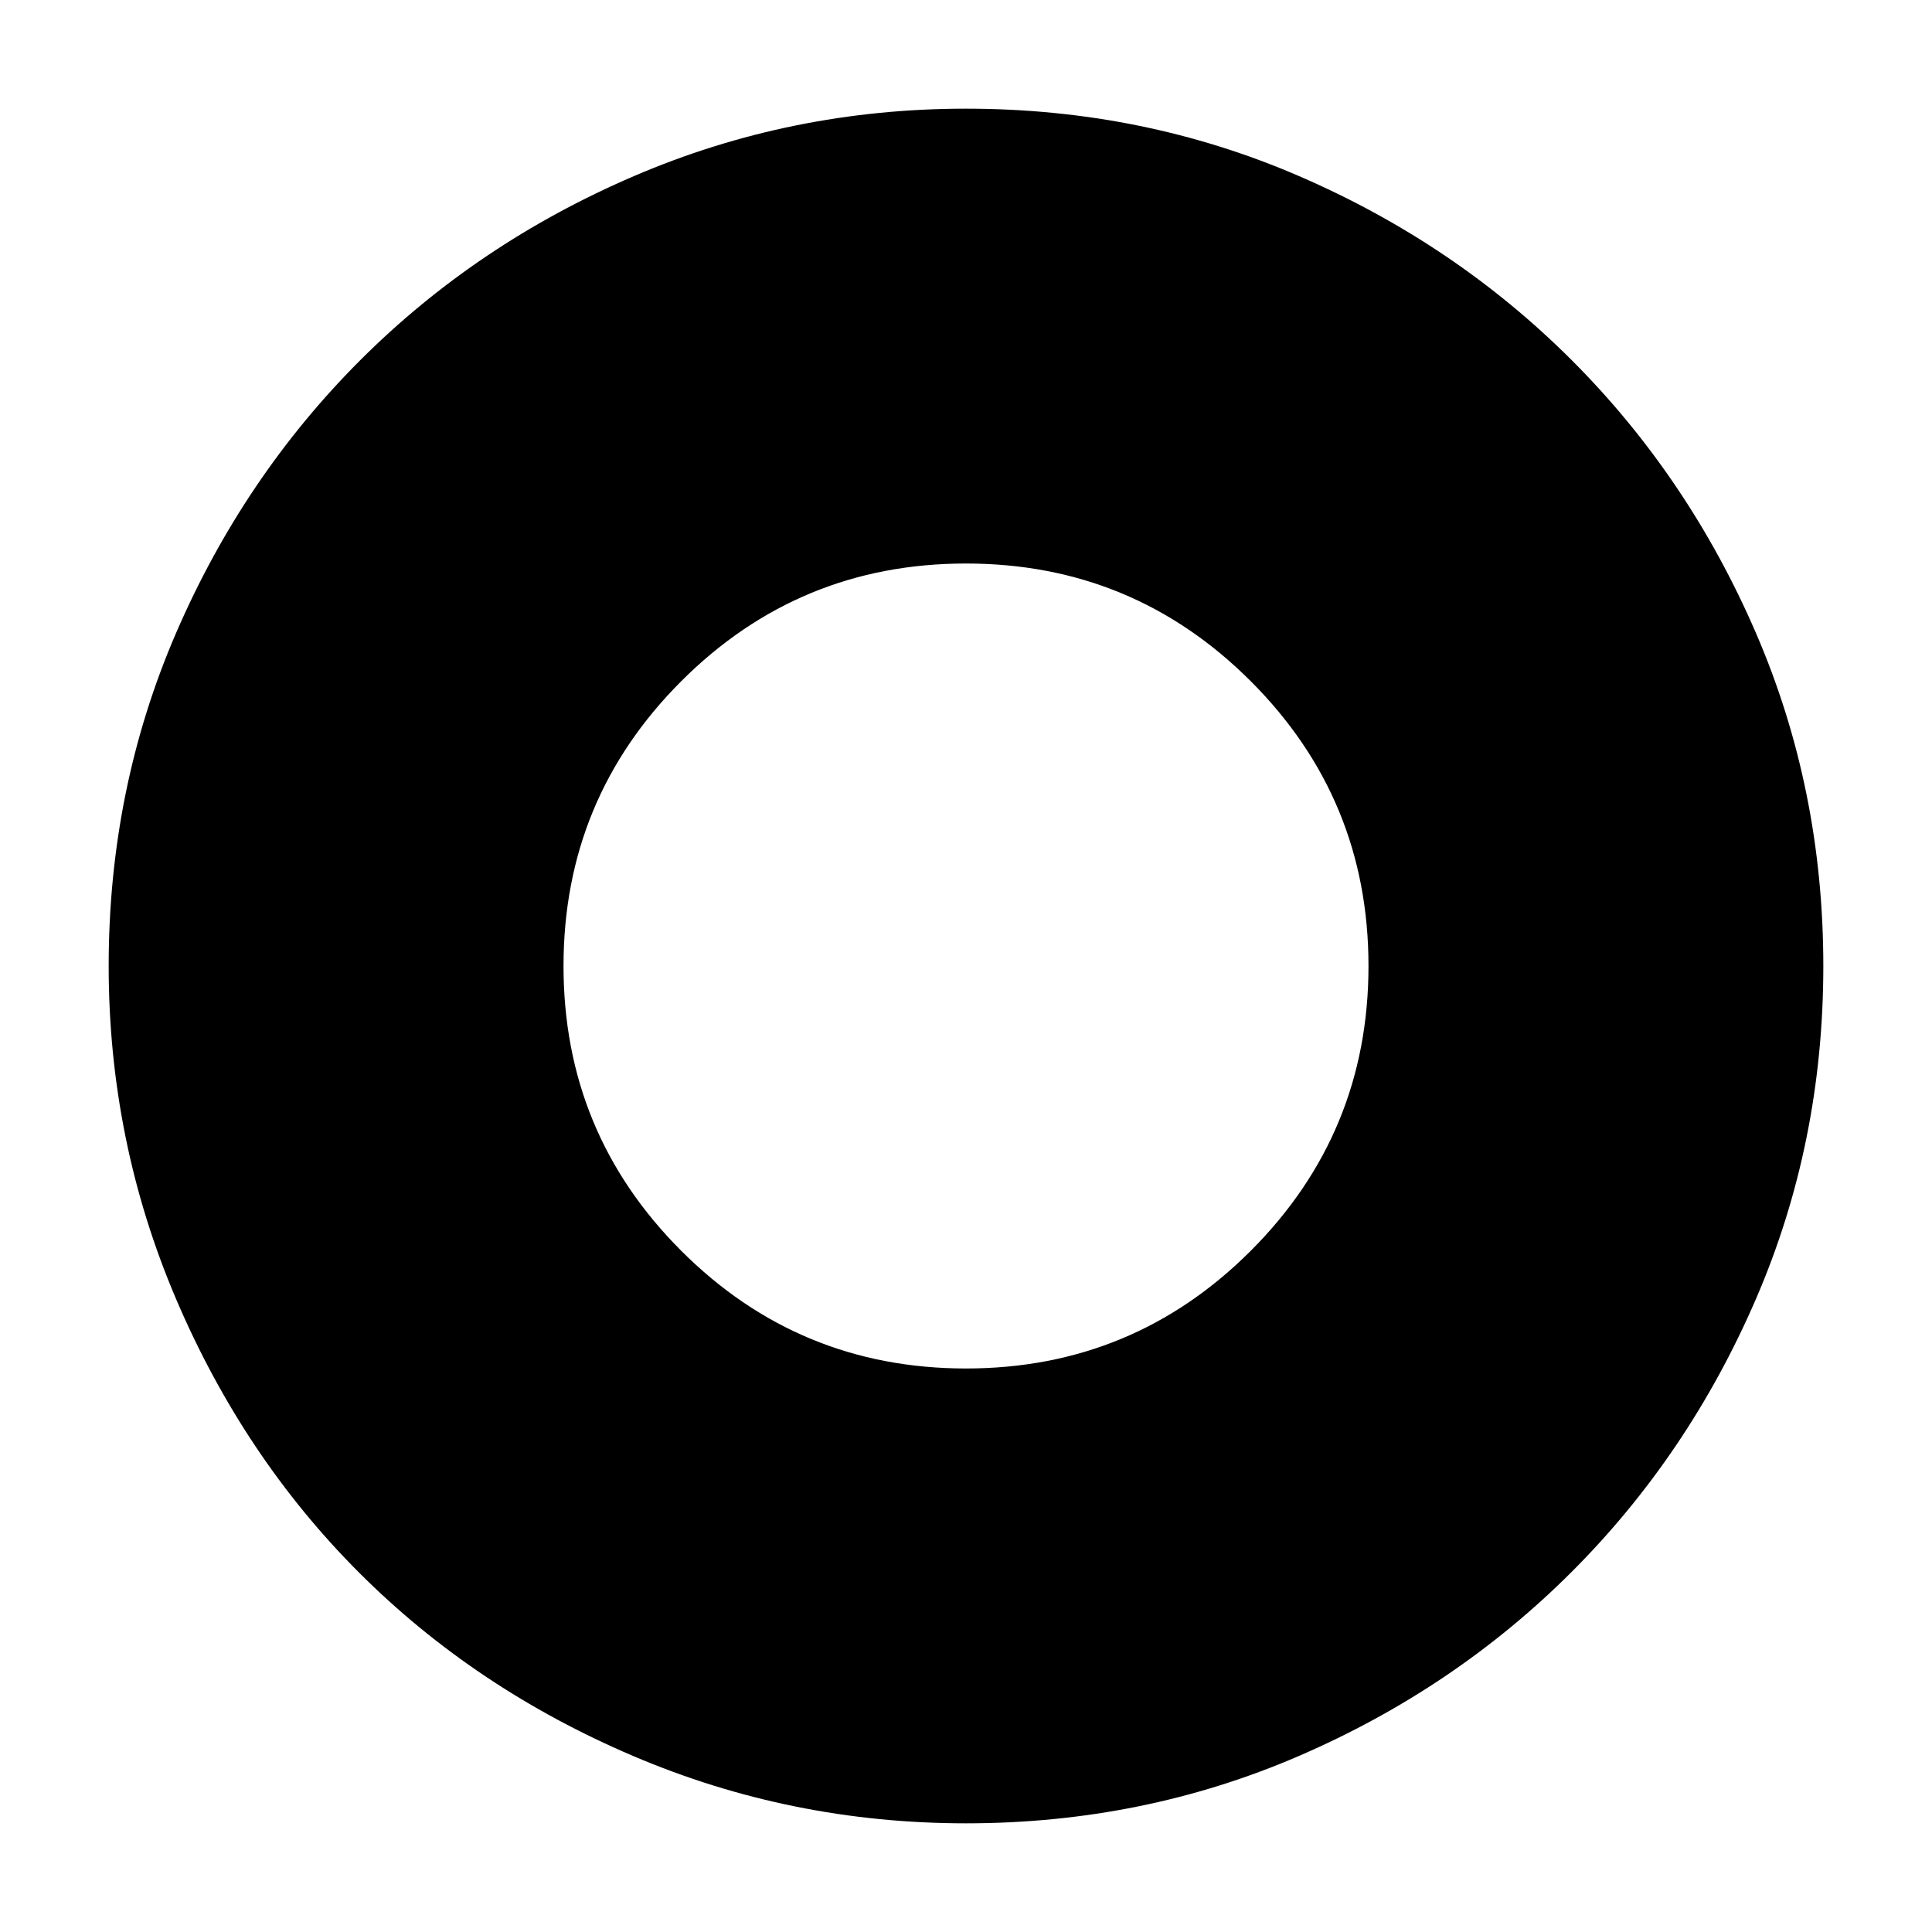 <svg xmlns="http://www.w3.org/2000/svg" height="40" width="40"><path d="M20 37.75Q16.375 37.75 13.104 36.354Q9.833 34.958 7.437 32.562Q5.042 30.167 3.646 26.896Q2.25 23.625 2.25 20Q2.25 16.333 3.646 13.104Q5.042 9.875 7.458 7.458Q9.875 5.042 13.125 3.646Q16.375 2.25 20 2.25Q23.667 2.25 26.896 3.646Q30.125 5.042 32.542 7.458Q34.958 9.875 36.354 13.104Q37.75 16.333 37.75 20Q37.75 23.667 36.354 26.896Q34.958 30.125 32.542 32.542Q30.125 34.958 26.896 36.354Q23.667 37.75 20 37.75ZM20 28.333Q23.458 28.333 25.896 25.896Q28.333 23.458 28.333 20Q28.333 16.542 25.896 14.104Q23.458 11.667 20 11.667Q16.542 11.667 14.104 14.104Q11.667 16.542 11.667 20Q11.667 23.458 14.104 25.896Q16.542 28.333 20 28.333Z"/></svg>